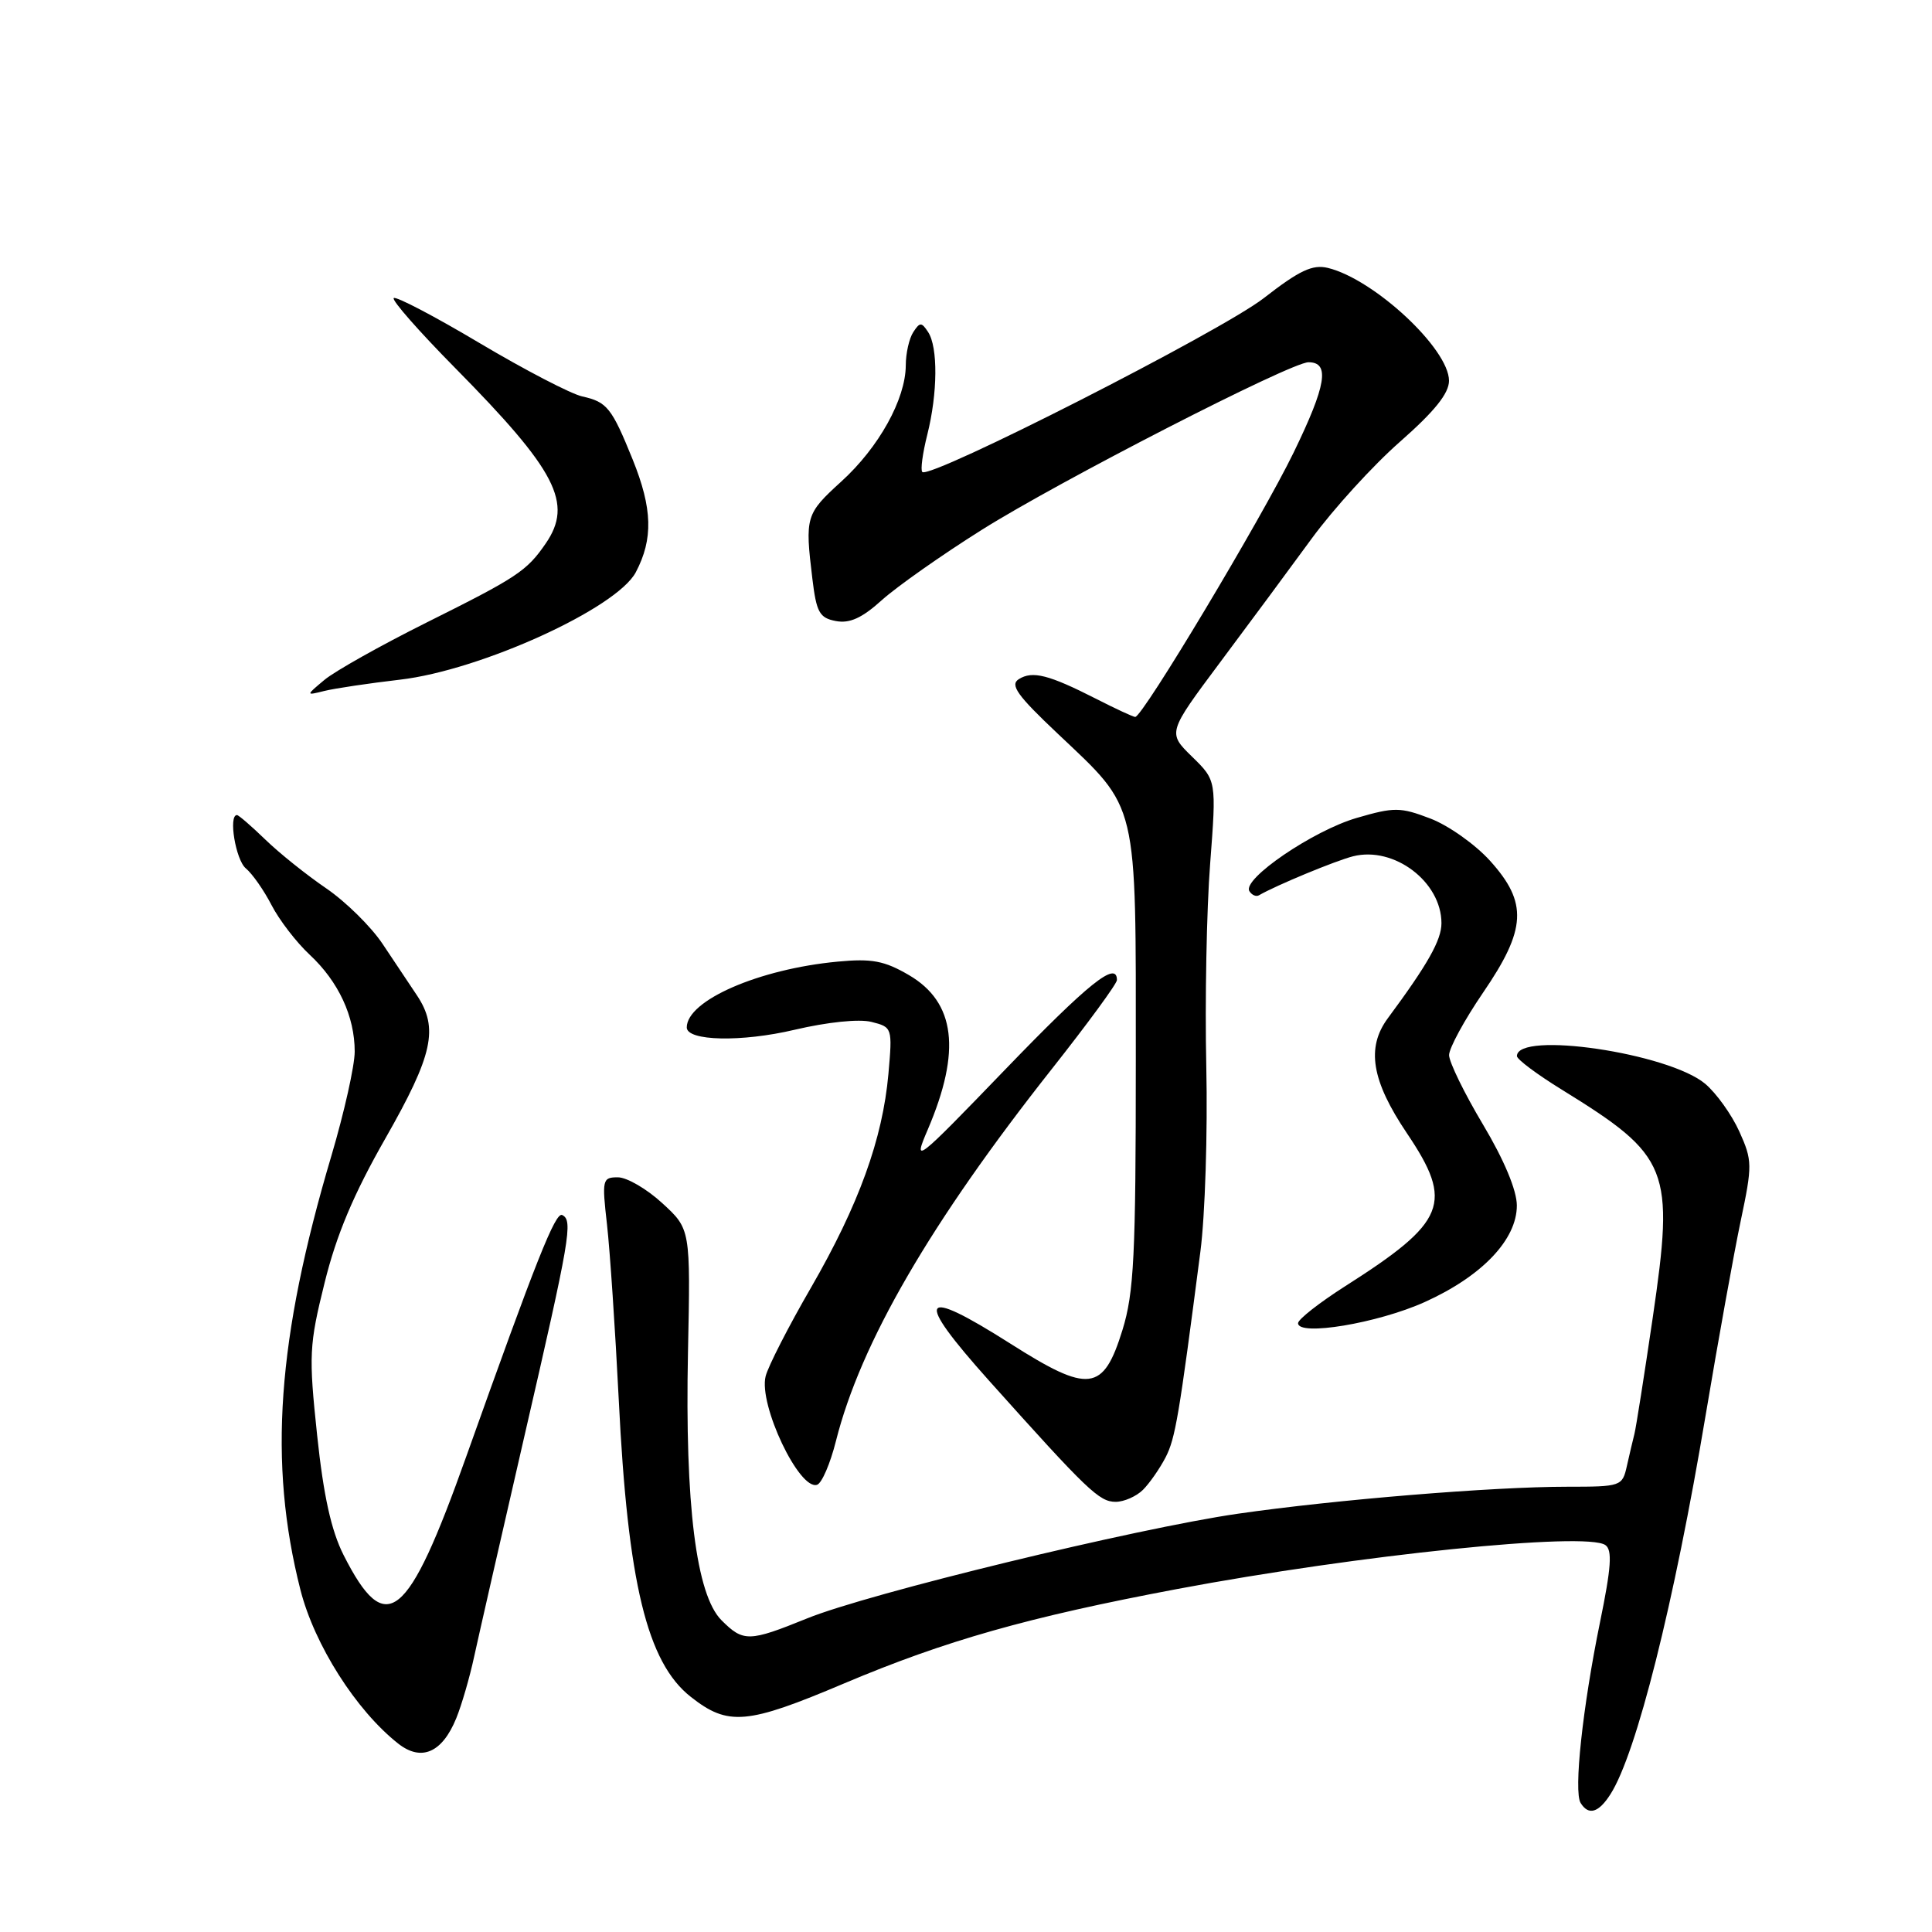 <?xml version="1.0" encoding="UTF-8" standalone="no"?>
<!DOCTYPE svg PUBLIC "-//W3C//DTD SVG 1.1//EN" "http://www.w3.org/Graphics/SVG/1.1/DTD/svg11.dtd" >
<svg xmlns="http://www.w3.org/2000/svg" xmlns:xlink="http://www.w3.org/1999/xlink" version="1.1" viewBox="0 0 256 256">
 <g >
 <path fill="currentColor"
d=" M 213.39 237.75 C 216.83 232.38 221.82 212.52 226.01 187.50 C 227.67 177.60 229.76 166.01 230.66 161.74 C 232.21 154.38 232.20 153.77 230.47 149.93 C 229.46 147.70 227.43 144.86 225.95 143.61 C 221.10 139.53 201.00 136.57 201.00 139.94 C 201.00 140.37 203.69 142.38 206.99 144.41 C 221.24 153.21 221.89 154.83 218.99 174.64 C 217.87 182.26 216.78 189.18 216.57 190.00 C 216.36 190.82 215.91 192.74 215.57 194.25 C 214.97 196.94 214.81 197.00 207.63 197.00 C 197.83 197.00 176.94 198.71 164.00 200.58 C 150.52 202.53 115.09 211.13 106.94 214.45 C 99.24 217.57 98.50 217.59 95.60 214.69 C 92.25 211.34 90.75 199.37 91.16 179.22 C 91.50 162.86 91.50 162.86 87.76 159.43 C 85.71 157.54 83.06 156.00 81.87 156.00 C 79.82 156.00 79.75 156.29 80.43 162.25 C 80.82 165.69 81.52 176.15 81.99 185.50 C 83.18 209.73 85.74 220.29 91.53 224.84 C 96.48 228.74 98.96 228.52 111.83 223.07 C 125.26 217.39 136.25 214.27 156.00 210.55 C 180.02 206.03 210.15 202.94 212.72 204.73 C 213.66 205.38 213.50 207.70 212.01 214.95 C 209.71 226.20 208.50 237.39 209.44 238.90 C 210.49 240.60 211.82 240.21 213.39 237.75 Z  M 60.46 227.67 C 61.17 225.93 62.24 222.25 62.83 219.50 C 63.43 216.75 66.40 203.70 69.44 190.50 C 75.57 163.91 75.94 161.72 74.50 161.00 C 73.60 160.55 71.09 166.87 61.78 193.00 C 54.00 214.85 51.15 217.15 45.53 206.06 C 43.89 202.81 42.87 198.20 42.02 190.16 C 40.90 179.57 40.96 178.24 43.01 169.98 C 44.58 163.62 46.85 158.23 51.08 150.82 C 57.37 139.79 58.15 136.24 55.24 131.88 C 54.29 130.45 52.24 127.38 50.70 125.08 C 49.17 122.78 45.79 119.46 43.21 117.70 C 40.63 115.94 37.00 113.04 35.16 111.25 C 33.31 109.46 31.62 108.00 31.40 108.00 C 30.24 108.00 31.23 113.94 32.57 115.06 C 33.44 115.78 34.97 117.97 35.98 119.93 C 36.99 121.89 39.26 124.85 41.03 126.50 C 44.86 130.07 47.00 134.68 47.00 139.34 C 47.00 141.21 45.61 147.41 43.92 153.12 C 36.71 177.38 35.53 193.83 39.81 210.67 C 41.67 217.96 47.19 226.65 52.77 231.04 C 55.84 233.45 58.60 232.24 60.46 227.67 Z  M 151.45 197.41 C 152.33 196.53 153.67 194.60 154.44 193.12 C 155.74 190.60 156.22 187.75 159.06 165.83 C 159.68 161.07 160.03 150.04 159.84 141.33 C 159.65 132.63 159.88 120.53 160.35 114.46 C 161.19 103.42 161.19 103.42 157.95 100.26 C 154.71 97.09 154.71 97.09 161.65 87.79 C 165.47 82.68 170.94 75.29 173.81 71.36 C 176.68 67.44 181.94 61.66 185.51 58.53 C 190.08 54.51 192.00 52.13 192.00 50.45 C 192.00 46.23 182.09 37.00 175.95 35.50 C 173.91 35.01 172.18 35.83 167.45 39.51 C 161.82 43.89 123.21 63.55 122.21 62.54 C 121.95 62.29 122.25 60.06 122.87 57.60 C 124.25 52.11 124.30 46.01 122.98 44.00 C 122.11 42.67 121.89 42.67 121.02 44.00 C 120.47 44.83 120.02 46.82 120.02 48.43 C 119.99 52.90 116.45 59.29 111.47 63.81 C 106.76 68.10 106.65 68.47 107.64 76.66 C 108.18 81.14 108.58 81.88 110.75 82.29 C 112.58 82.64 114.22 81.90 116.87 79.50 C 118.87 77.71 124.80 73.53 130.07 70.22 C 140.31 63.77 171.05 48.00 173.38 48.00 C 176.25 48.00 175.75 51.04 171.41 59.97 C 167.18 68.66 151.41 95.00 150.42 95.00 C 150.17 95.00 147.83 93.92 145.23 92.59 C 138.98 89.41 136.81 88.85 135.00 89.99 C 133.79 90.75 134.78 92.14 140.15 97.21 C 150.91 107.39 150.50 105.69 150.50 140.50 C 150.50 166.40 150.26 171.28 148.73 176.24 C 146.19 184.43 144.30 184.66 133.90 178.05 C 121.83 170.39 121.04 171.75 131.05 182.94 C 144.12 197.53 145.65 199.00 147.83 199.00 C 148.94 199.00 150.57 198.28 151.45 197.41 Z  M 110.77 190.93 C 114.04 177.94 123.30 161.99 139.40 141.61 C 144.13 135.62 148.00 130.34 148.00 129.86 C 148.00 127.25 144.25 130.25 133.18 141.73 C 121.26 154.09 120.93 154.34 122.94 149.66 C 127.39 139.24 126.61 132.81 120.43 129.20 C 117.19 127.31 115.53 126.99 111.00 127.42 C 100.55 128.40 91.00 132.57 91.00 136.14 C 91.00 137.95 98.27 138.11 105.29 136.45 C 109.64 135.43 113.84 134.99 115.48 135.41 C 118.23 136.10 118.26 136.18 117.72 142.30 C 116.95 150.93 113.80 159.63 107.46 170.62 C 104.47 175.78 101.77 181.07 101.45 182.36 C 100.50 186.13 105.91 197.53 108.27 196.74 C 108.90 196.53 110.02 193.92 110.77 190.93 Z  M 188.78 172.53 C 196.38 169.10 201.00 164.25 200.99 159.72 C 200.98 157.71 199.30 153.69 196.50 149.00 C 194.04 144.88 192.02 140.74 192.01 139.81 C 192.01 138.89 194.03 135.17 196.50 131.55 C 202.27 123.12 202.46 119.62 197.44 114.06 C 195.48 111.89 191.92 109.37 189.53 108.46 C 185.55 106.94 184.75 106.93 179.77 108.38 C 173.99 110.06 164.56 116.49 165.55 118.08 C 165.87 118.60 166.44 118.85 166.82 118.63 C 169.05 117.33 176.99 114.04 179.30 113.46 C 184.73 112.10 191.00 116.85 191.00 122.33 C 191.00 124.56 189.20 127.76 183.89 134.93 C 181.01 138.83 181.74 143.21 186.43 150.17 C 192.66 159.42 191.65 161.90 178.21 170.45 C 174.80 172.63 172.00 174.82 172.00 175.33 C 172.00 177.09 182.55 175.34 188.78 172.53 Z  M 53.00 90.06 C 63.69 88.82 81.74 80.60 84.25 75.82 C 86.57 71.41 86.46 67.39 83.83 60.88 C 81.05 54.02 80.44 53.26 77.15 52.53 C 75.66 52.20 69.54 49.02 63.55 45.46 C 57.57 41.90 52.45 39.22 52.17 39.50 C 51.89 39.78 55.55 43.94 60.30 48.75 C 73.76 62.39 75.98 66.68 72.30 72.03 C 69.79 75.67 68.56 76.49 56.50 82.50 C 50.45 85.52 44.38 88.93 43.00 90.08 C 40.50 92.17 40.50 92.17 43.00 91.55 C 44.38 91.21 48.88 90.54 53.00 90.06 Z "/>
</g>
</svg>